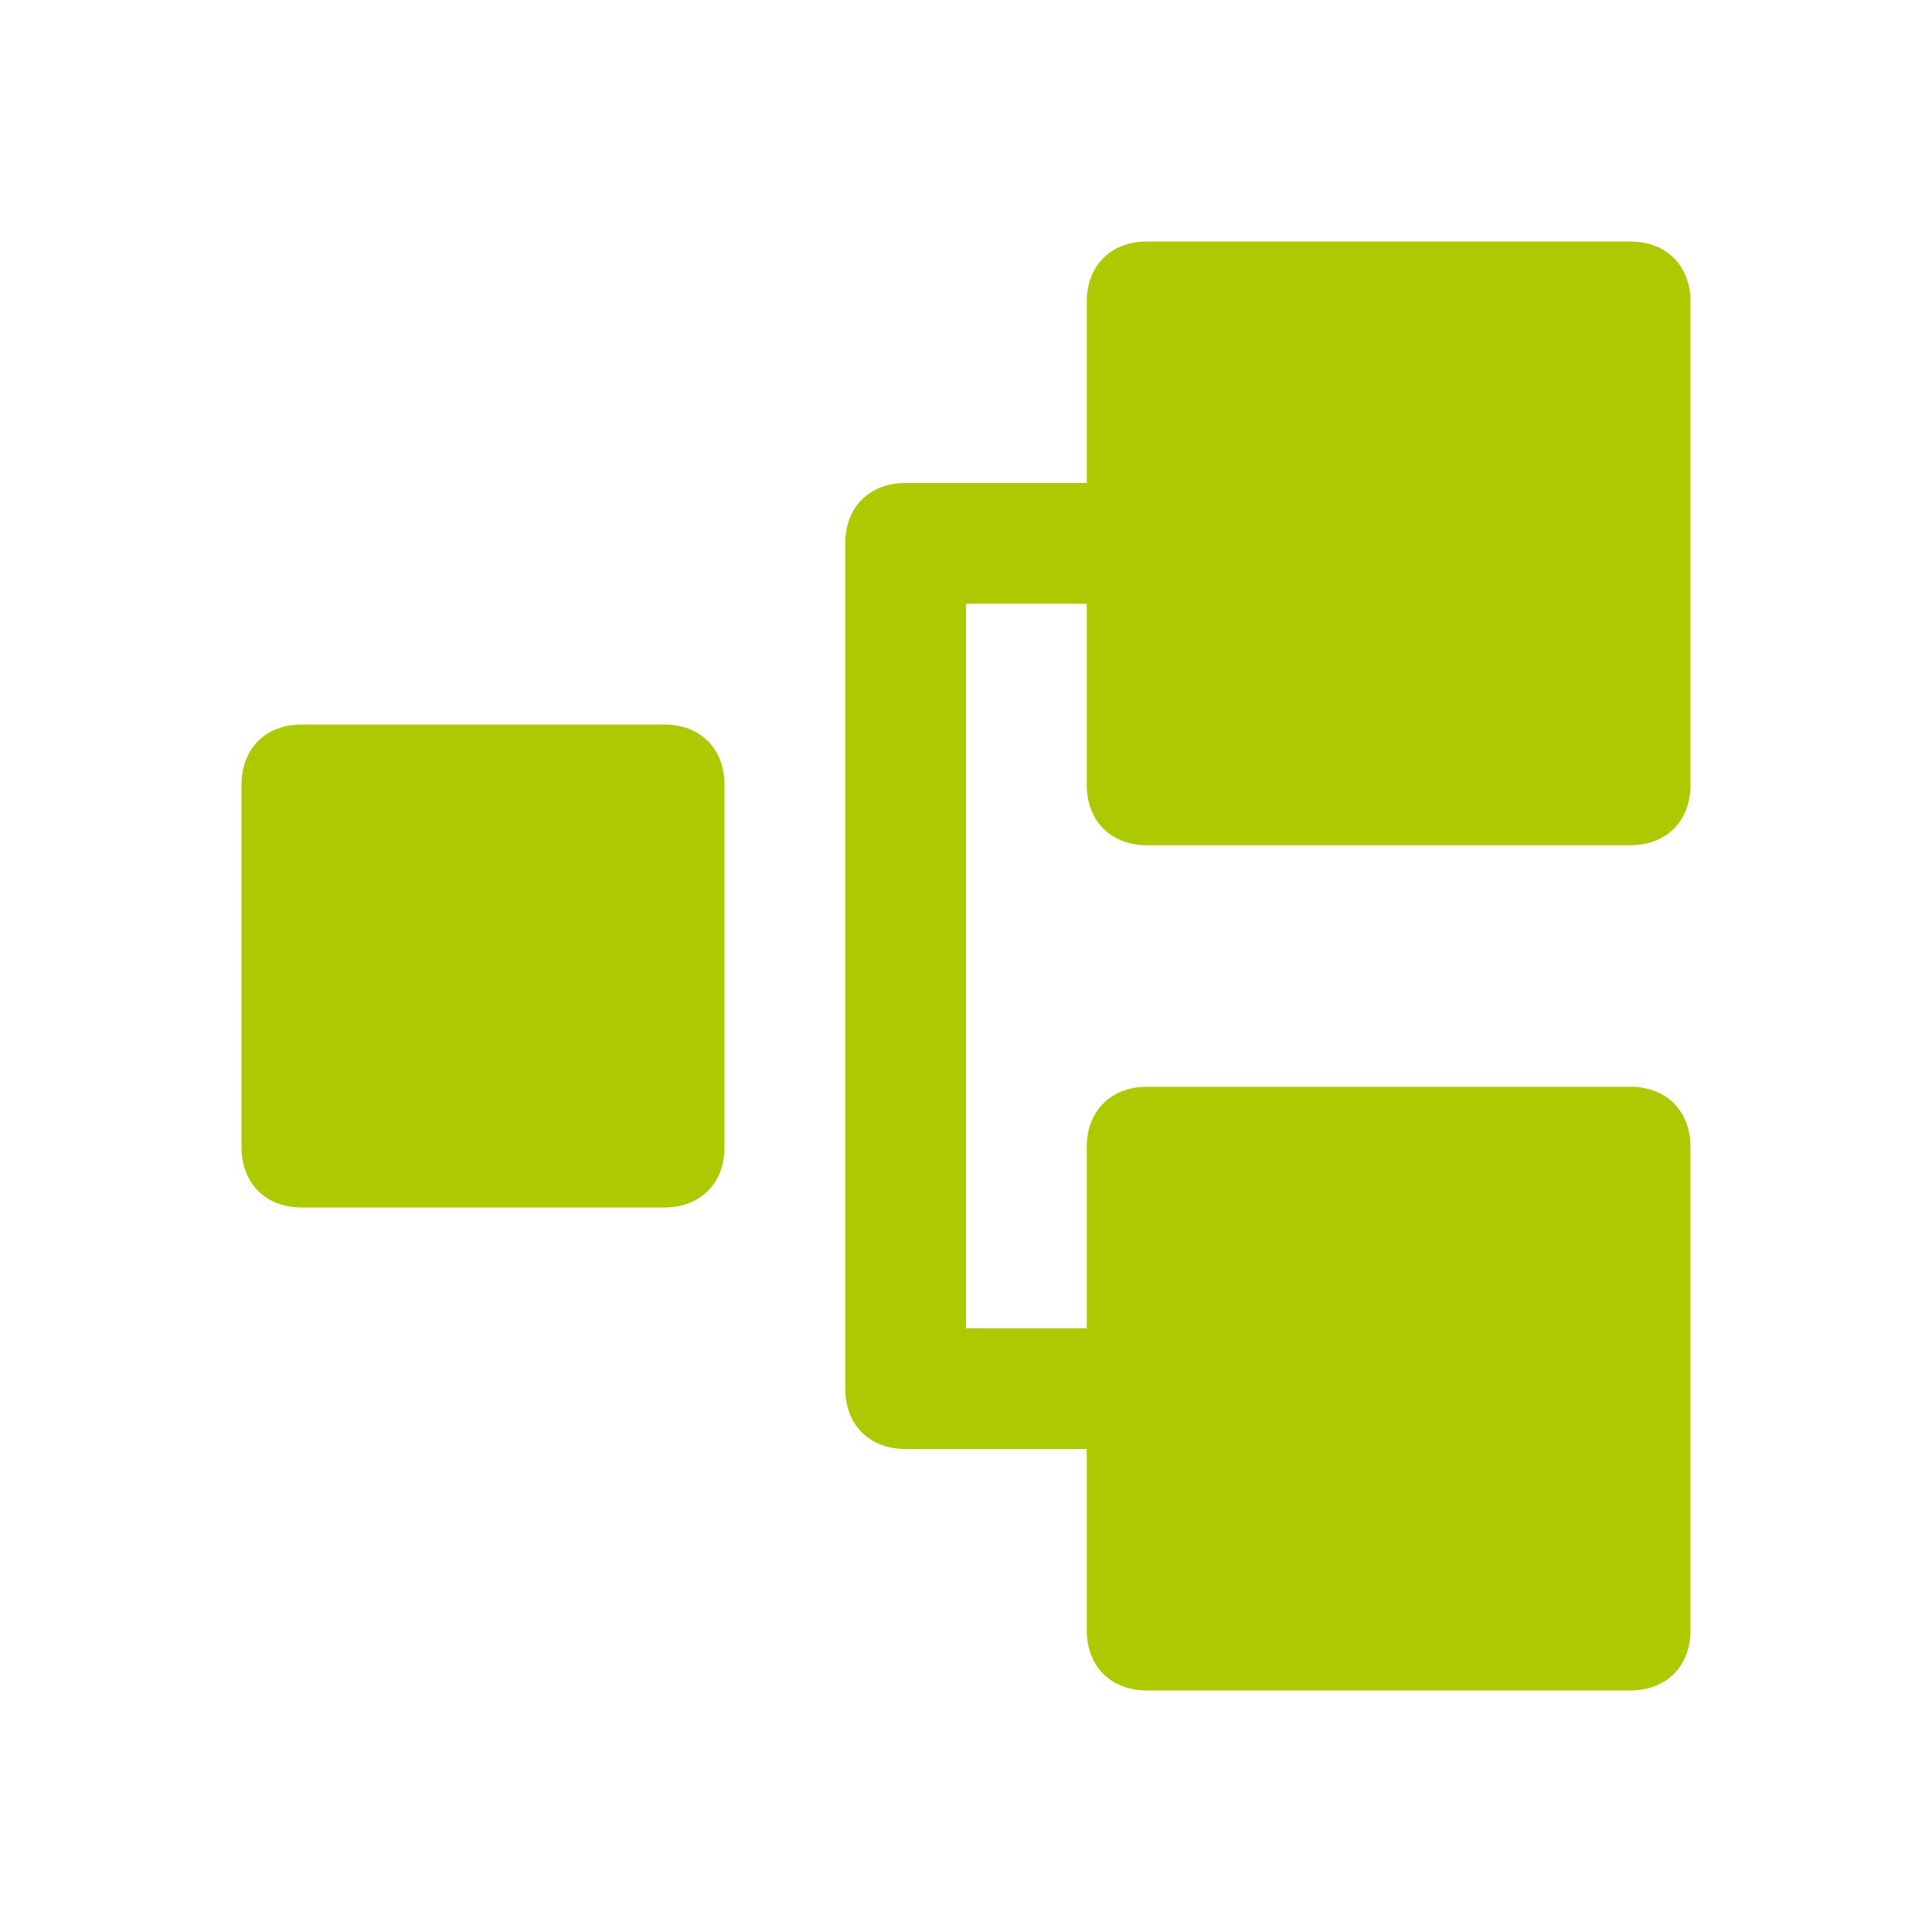 <svg xmlns="http://www.w3.org/2000/svg" viewBox="0 0 16 16" width="16" height="16">
<cis-name>workflow-cdb</cis-name>
<cis-semantic>success</cis-semantic>
<path fill="#ADC902" d="M9,6.5V5H8v6h1V9.5C9,9.2,9.2,9,9.5,9h4C13.8,9,14,9.2,14,9.5v4c0,0.3-0.2,0.5-0.5,0.5h-4
	C9.2,14,9,13.8,9,13.5V12H8H7.5C7.2,12,7,11.8,7,11.5v-7C7,4.2,7.2,4,7.5,4H8h1V2.5C9,2.2,9.2,2,9.5,2h4C13.8,2,14,2.2,14,2.5v4
	C14,6.8,13.8,7,13.5,7h-4C9.2,7,9,6.8,9,6.5z M5.5,6h-3C2.2,6,2,6.2,2,6.5v3C2,9.8,2.2,10,2.5,10h3C5.8,10,6,9.8,6,9.5v-3
	C6,6.2,5.8,6,5.5,6z"/>
</svg>
